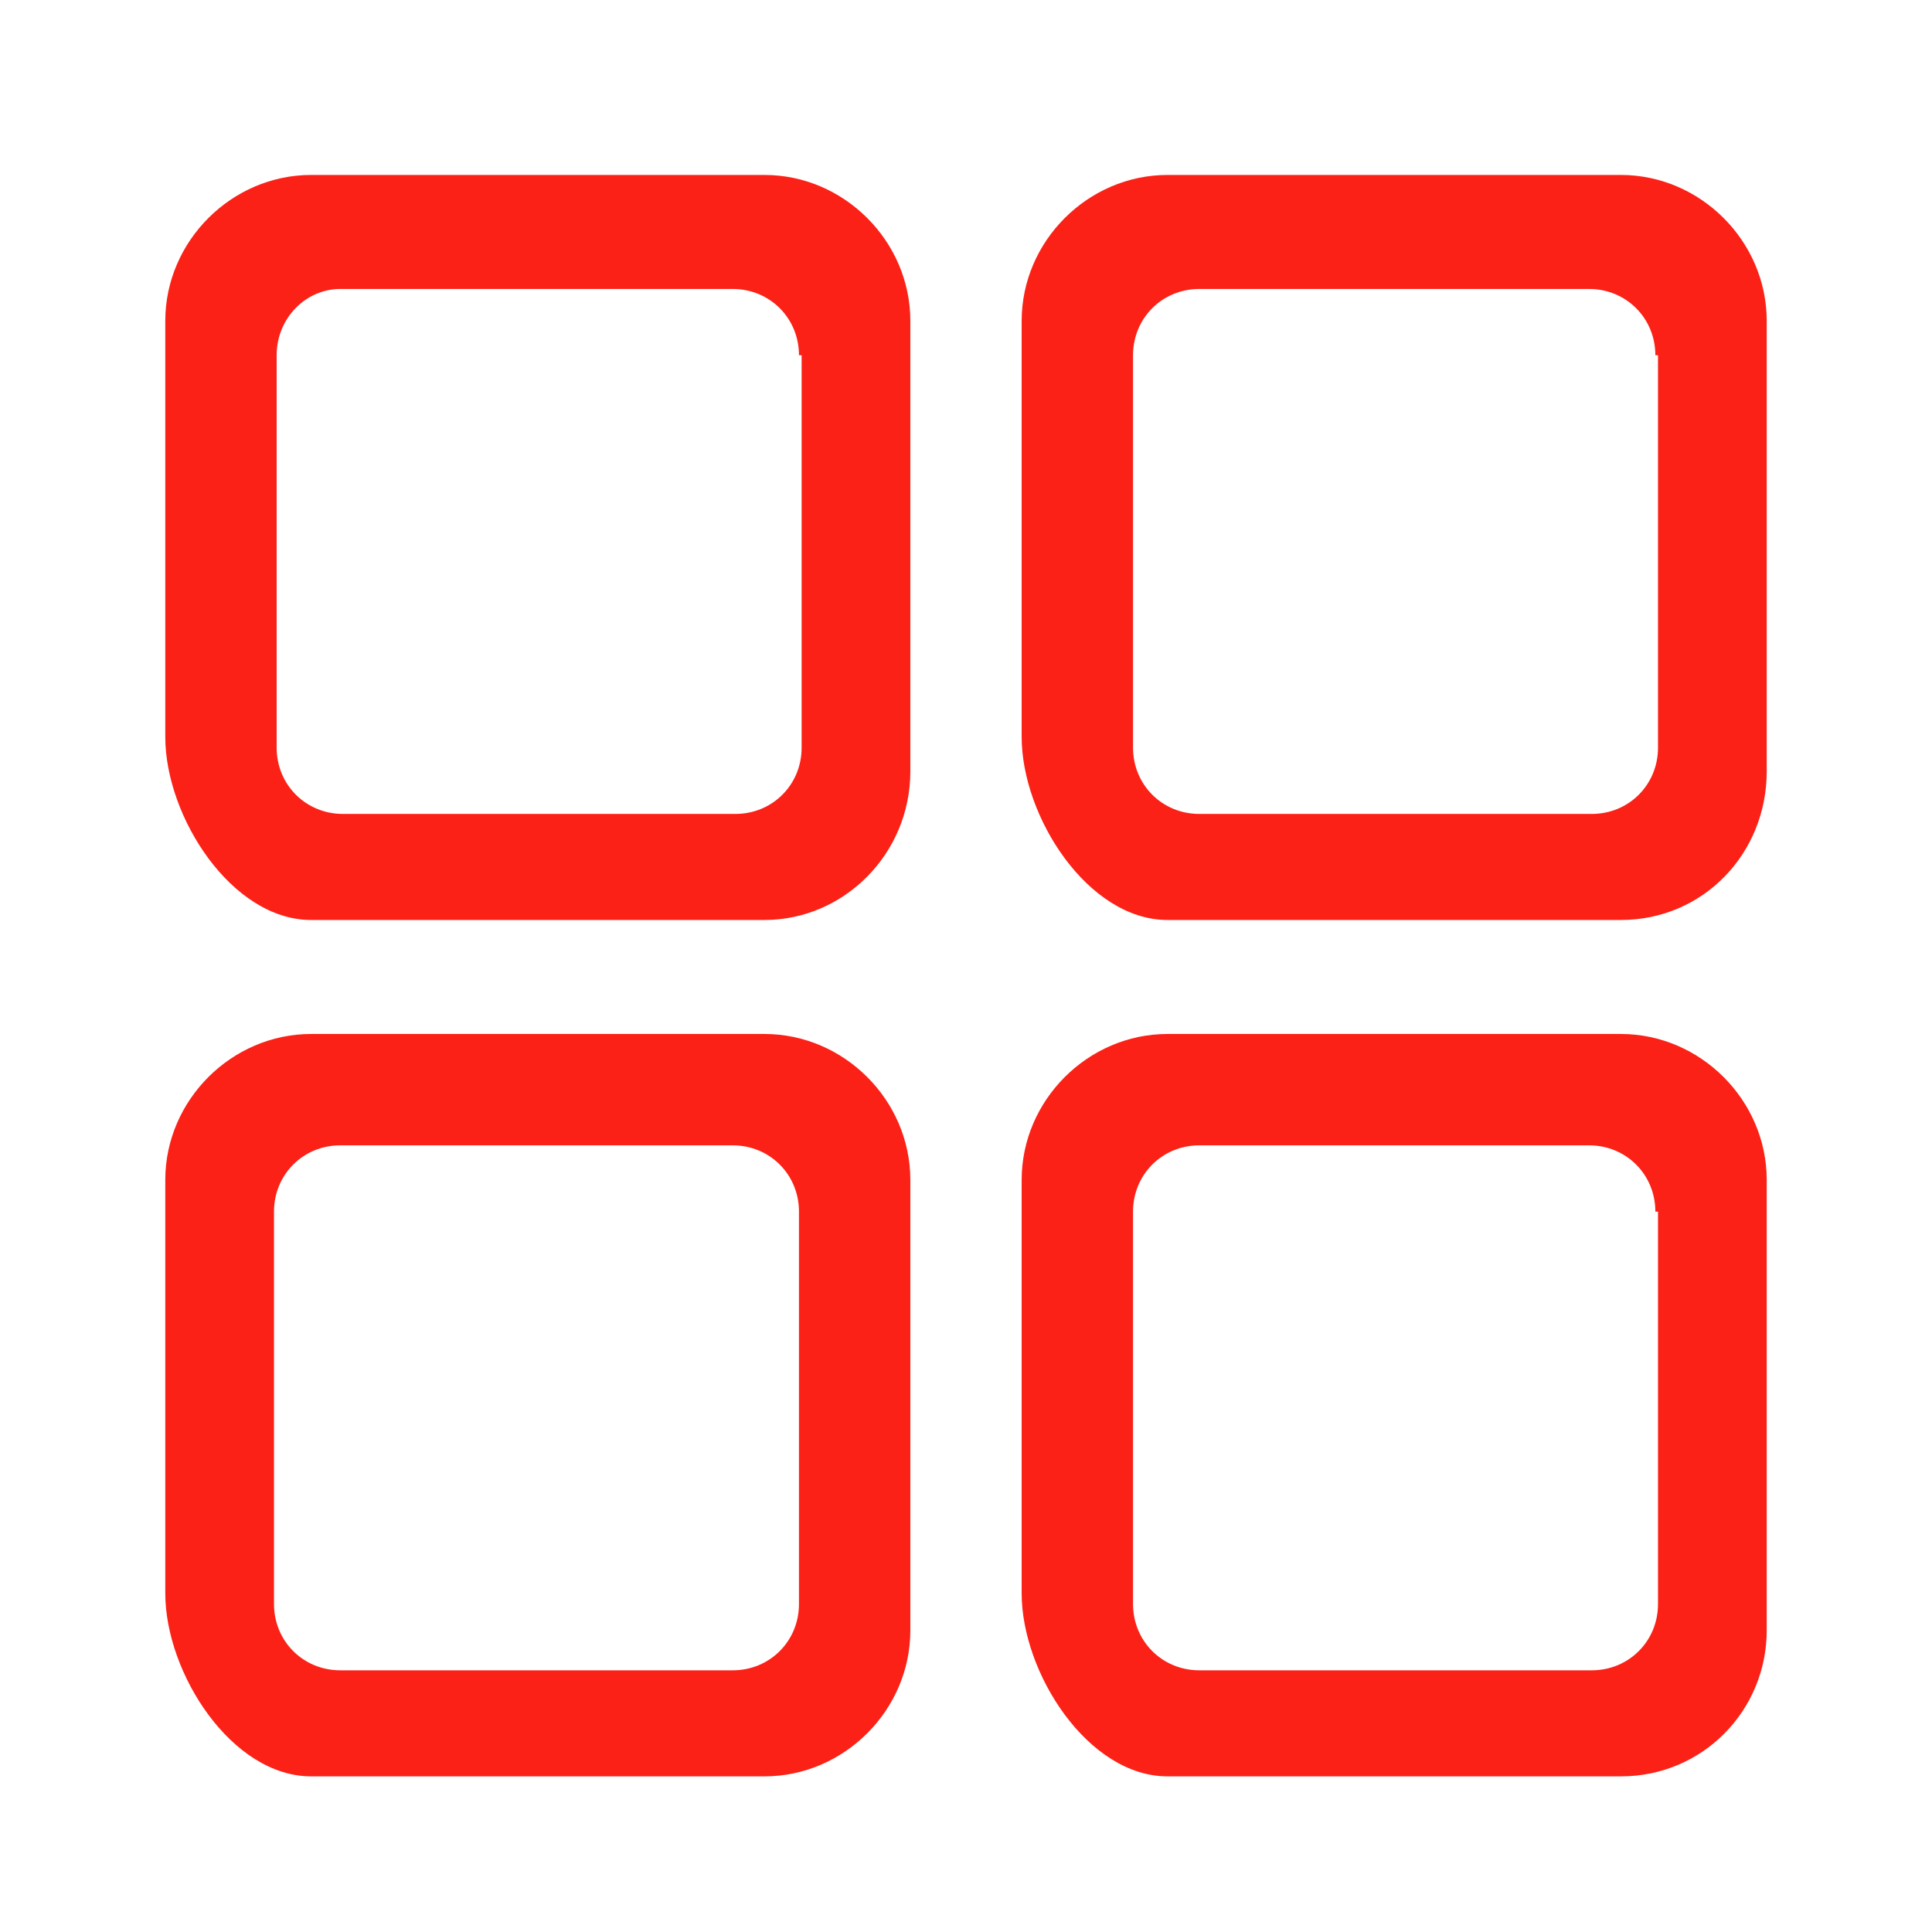 <?xml version="1.0" standalone="no"?><!DOCTYPE svg PUBLIC "-//W3C//DTD SVG 1.1//EN" "http://www.w3.org/Graphics/SVG/1.1/DTD/svg11.dtd"><svg t="1590592295359" class="icon" viewBox="0 0 1024 1024" version="1.1" xmlns="http://www.w3.org/2000/svg" p-id="5150" xmlns:xlink="http://www.w3.org/1999/xlink" width="128" height="128"><defs><style type="text/css"></style></defs><path d="M405.202 487.608H164.9c-42.158 0-77.292-54.804-77.292-96.963V170.02c0-42.158 35.133-77.292 77.292-77.292h240.302c42.158 0 77.292 35.133 77.292 77.292v238.894c-0.005 43.566-35.133 78.694-77.292 78.694z m18.268-299.32c0-19.676-15.457-35.133-35.133-35.133H180.357c-18.268 0-33.725 15.457-33.725 35.133v207.98c0 19.676 15.457 35.133 35.133 35.133h207.98c19.676 0 35.133-15.457 35.133-35.133V188.288h-1.408z m435.63 299.32h-240.302c-42.158 0-77.292-54.804-77.292-96.963V170.02c0-42.158 35.133-77.292 77.292-77.292h240.302c42.158 0 77.292 35.133 77.292 77.292v238.894c-0.005 43.566-33.731 78.694-77.292 78.694z m18.268-299.32c0-19.676-15.457-35.133-35.133-35.133h-206.572c-19.676 0-35.133 15.457-35.133 35.133v207.98c0 19.676 15.457 35.133 35.133 35.133h207.98c19.676 0 35.133-15.457 35.133-35.133V188.288h-1.408z m-18.268 753.219h-240.302c-42.158 0-77.292-54.804-77.292-96.963v-219.223c0-42.158 35.133-77.292 77.292-77.292h240.302c42.158 0 77.292 35.133 77.292 77.292v238.894c-0.005 42.163-33.731 77.292-77.292 77.292z m18.268-299.32c0-19.676-15.457-35.133-35.133-35.133h-206.572c-19.676 0-35.133 15.457-35.133 35.133v207.98c0 19.676 15.457 35.133 35.133 35.133h207.98c19.676 0 35.133-15.457 35.133-35.133v-207.98h-1.408z m-472.166 299.32H164.9c-42.158 0-77.292-54.804-77.292-96.963v-219.223c0-42.158 35.133-77.292 77.292-77.292h240.302c42.158 0 77.292 35.133 77.292 77.292v238.894c-0.005 42.163-35.133 77.292-77.292 77.292z m18.268-299.32c0-19.676-15.457-35.133-35.133-35.133H180.357c-19.676 0-35.133 15.457-35.133 35.133v207.98c0 19.676 15.457 35.133 35.133 35.133h207.98c19.676 0 35.133-15.457 35.133-35.133v-207.98z" fill="#fb2116" p-id="5151"></path></svg>